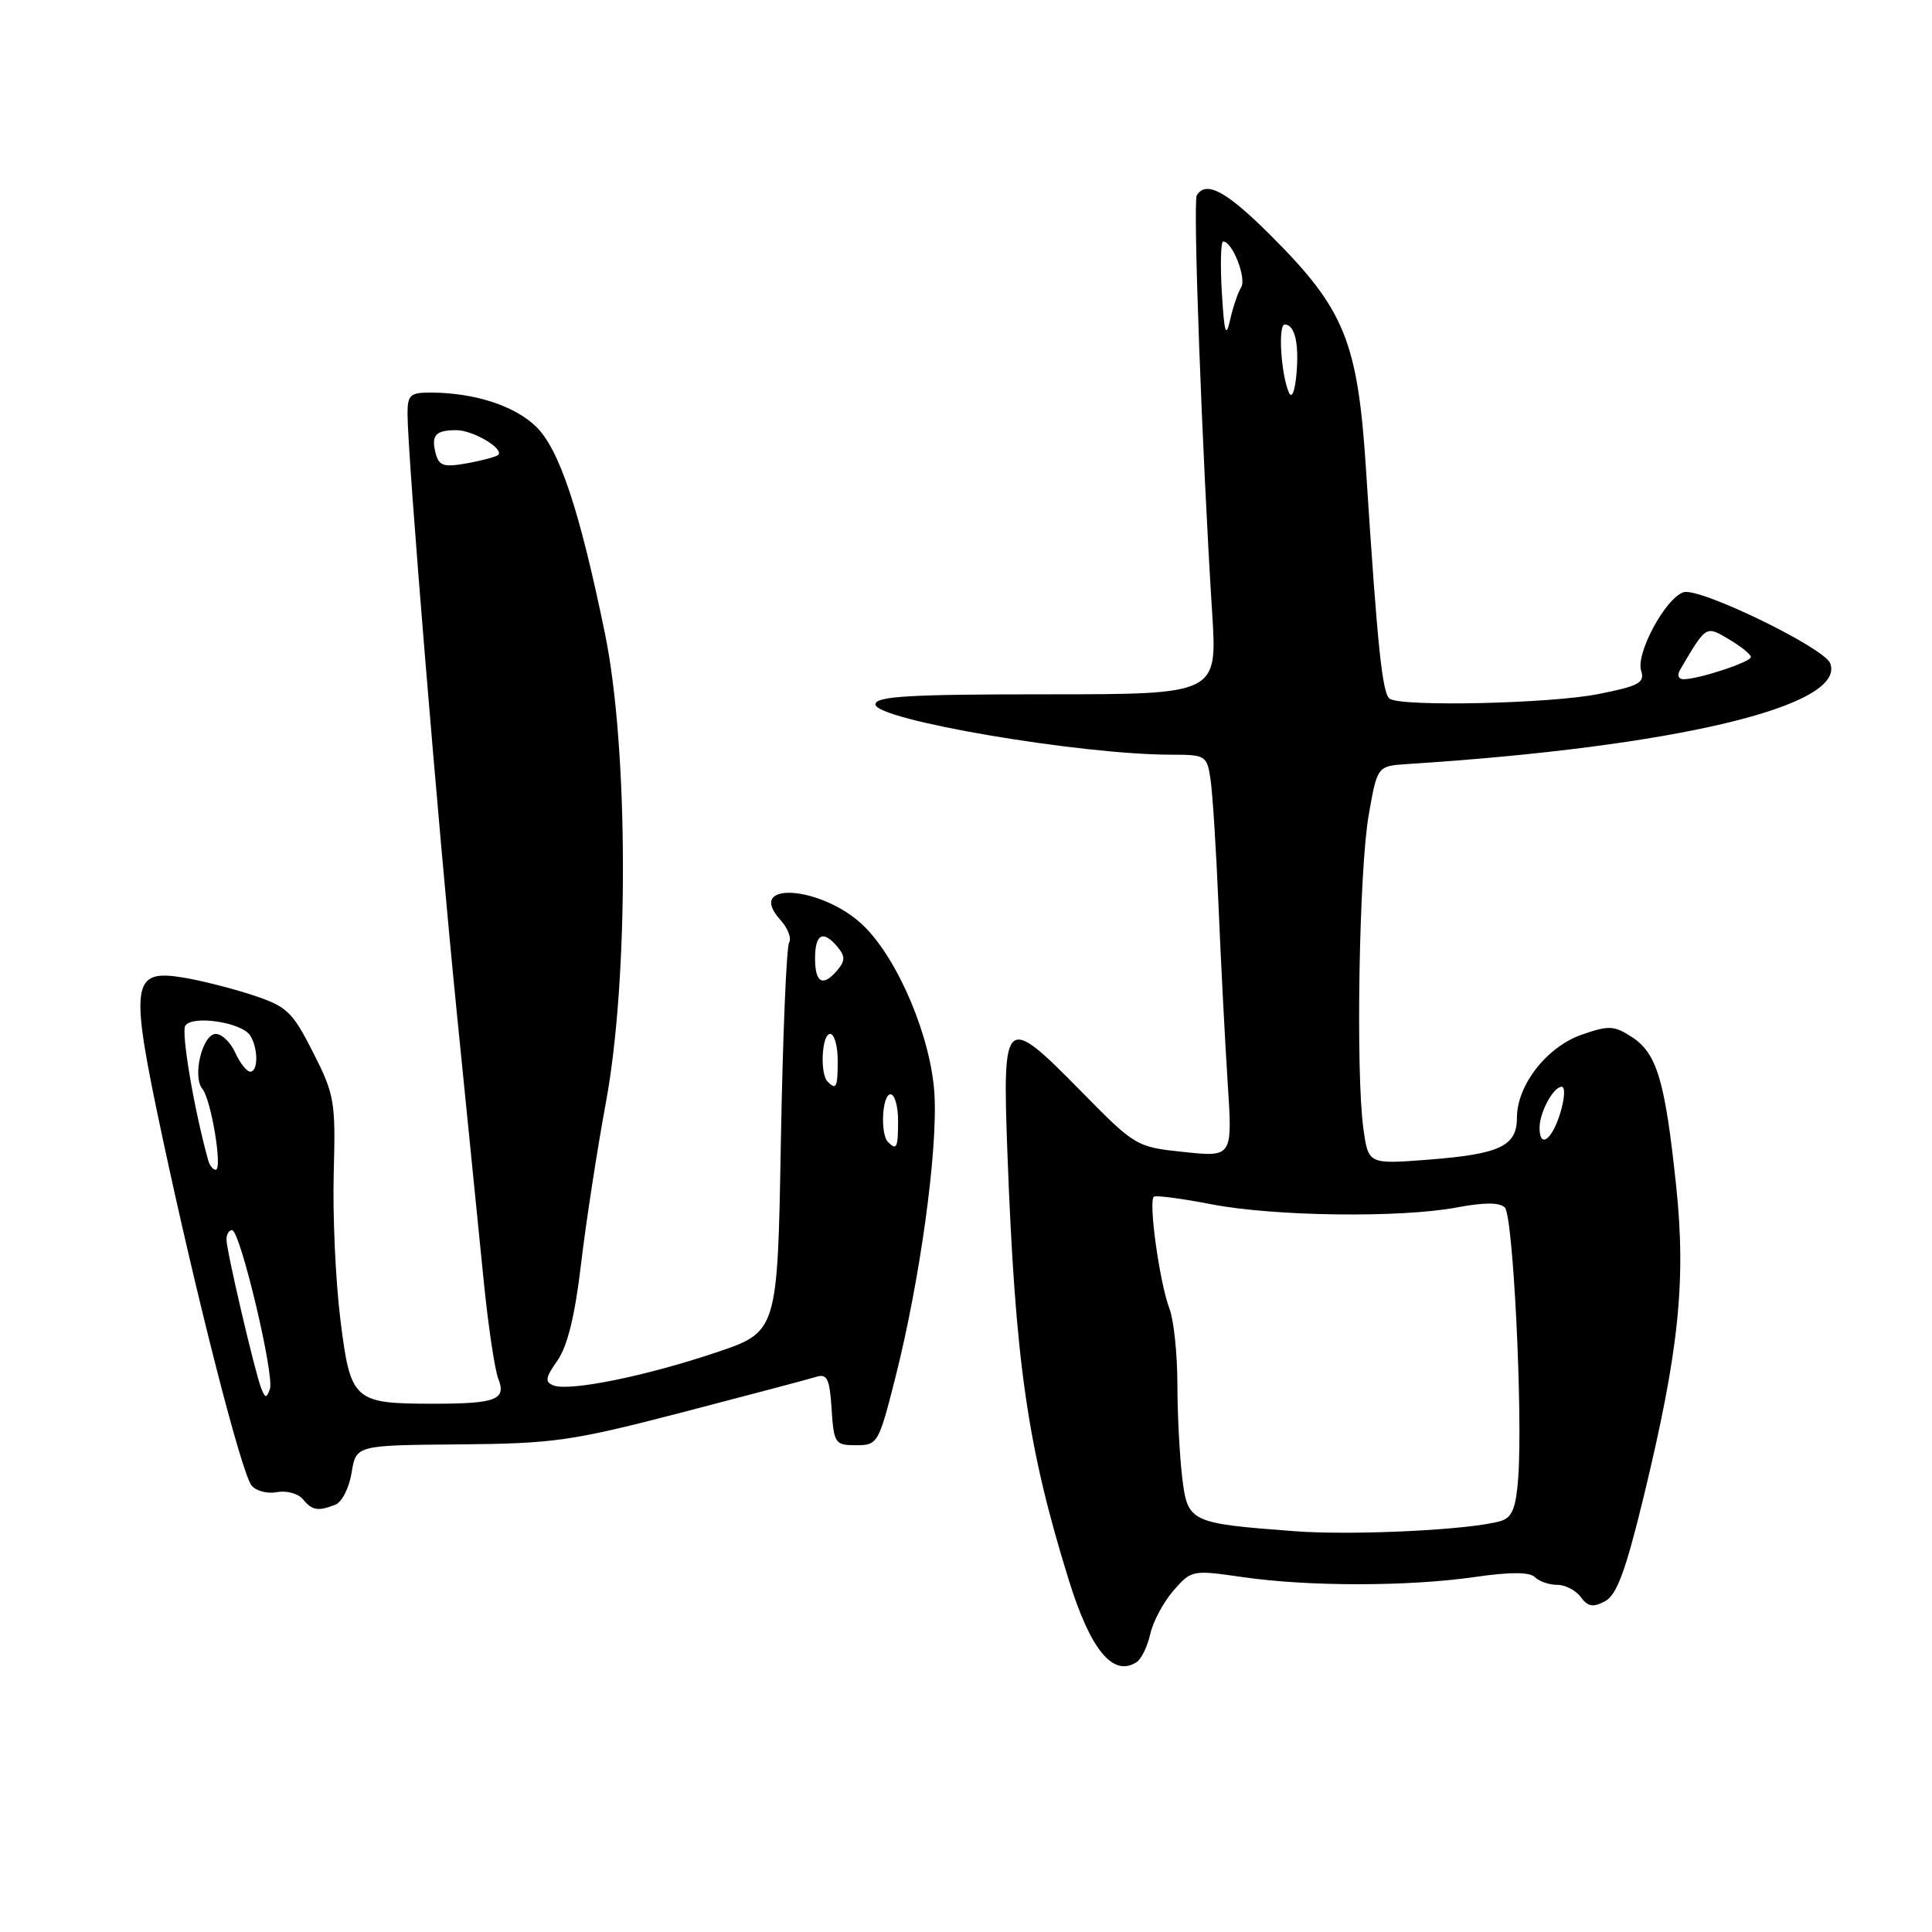 <?xml version="1.0" encoding="UTF-8" standalone="no"?>
<!DOCTYPE svg PUBLIC "-//W3C//DTD SVG 1.1//EN" "http://www.w3.org/Graphics/SVG/1.1/DTD/svg11.dtd" >
<svg xmlns="http://www.w3.org/2000/svg" xmlns:xlink="http://www.w3.org/1999/xlink" version="1.1" viewBox="0 0 256 256">
 <g >
 <path fill="currentColor"
d=" M 150.62 220.23 C 151.24 219.83 152.05 218.15 152.42 216.50 C 152.79 214.85 154.18 212.26 155.50 210.75 C 157.87 208.03 158.00 208.01 164.70 208.98 C 173.44 210.24 186.62 210.23 195.43 208.96 C 200.12 208.28 202.69 208.29 203.38 208.98 C 203.94 209.54 205.27 210.00 206.34 210.00 C 207.41 210.00 208.81 210.73 209.47 211.63 C 210.40 212.90 211.09 213.02 212.68 212.17 C 214.23 211.34 215.41 208.15 217.80 198.30 C 222.46 179.05 223.43 169.79 222.10 157.14 C 220.64 143.26 219.56 139.60 216.29 137.45 C 213.88 135.88 213.20 135.84 209.59 137.10 C 204.96 138.71 201.00 143.79 201.00 148.11 C 201.00 151.87 198.75 152.93 189.16 153.67 C 181.31 154.27 181.31 154.27 180.65 149.50 C 179.63 142.06 180.09 115.22 181.36 108.00 C 182.50 101.50 182.50 101.50 186.50 101.24 C 222.01 98.96 244.68 93.55 242.51 87.89 C 241.72 85.82 225.19 77.80 223.09 78.47 C 220.70 79.23 216.73 86.57 217.46 88.87 C 217.97 90.47 217.18 90.90 211.77 91.97 C 205.42 93.23 185.90 93.67 184.16 92.60 C 183.16 91.98 182.52 85.77 181.01 62.32 C 179.92 45.27 178.19 41.01 168.46 31.28 C 162.54 25.35 159.82 23.87 158.58 25.88 C 158.05 26.74 159.28 60.05 160.62 81.25 C 161.30 92.00 161.30 92.00 138.65 92.00 C 120.47 92.00 116.00 92.26 116.00 93.33 C 116.00 95.38 143.12 100.00 155.18 100.00 C 159.75 100.00 159.93 100.11 160.40 103.25 C 160.67 105.04 161.15 112.58 161.46 120.00 C 161.77 127.42 162.32 137.96 162.67 143.41 C 163.32 153.32 163.32 153.32 156.91 152.65 C 150.55 151.98 150.45 151.93 143.19 144.54 C 133.11 134.29 132.81 134.55 133.49 152.87 C 134.53 180.52 136.12 191.61 141.59 209.27 C 144.49 218.65 147.49 222.28 150.62 220.23 Z  M 44.42 199.39 C 45.30 199.06 46.27 197.14 46.59 195.14 C 47.18 191.50 47.18 191.50 60.84 191.39 C 73.43 191.28 75.75 190.95 90.50 187.12 C 99.30 184.83 107.26 182.72 108.19 182.43 C 109.60 181.99 109.94 182.72 110.19 186.70 C 110.49 191.27 110.64 191.50 113.44 191.50 C 116.30 191.50 116.43 191.27 118.65 182.50 C 121.90 169.64 124.26 152.57 123.82 145.00 C 123.39 137.56 119.08 127.26 114.51 122.75 C 109.07 117.38 98.60 116.59 103.42 121.91 C 104.40 122.99 104.91 124.34 104.56 124.91 C 104.21 125.48 103.72 137.31 103.47 151.21 C 103.03 176.48 103.03 176.48 94.85 179.22 C 85.56 182.35 75.46 184.39 73.35 183.58 C 72.17 183.13 72.26 182.55 73.87 180.27 C 75.19 178.38 76.19 174.31 76.99 167.50 C 77.64 162.00 79.13 152.32 80.30 146.00 C 83.34 129.56 83.28 99.15 80.17 84.00 C 76.79 67.53 74.10 59.47 70.99 56.49 C 68.14 53.76 62.93 52.07 57.25 52.02 C 54.33 52.00 54.00 52.29 54.00 54.86 C 54.00 60.24 58.05 109.44 60.51 134.00 C 61.86 147.47 63.46 163.45 64.07 169.50 C 64.67 175.55 65.55 181.47 66.02 182.67 C 67.13 185.46 65.74 186.00 57.48 186.00 C 46.83 186.00 46.45 185.66 45.10 174.83 C 44.46 169.70 44.07 160.97 44.22 155.44 C 44.48 145.94 44.33 145.04 41.48 139.44 C 38.73 134.02 38.02 133.36 33.48 131.86 C 30.74 130.96 26.60 129.91 24.27 129.53 C 17.40 128.40 17.16 130.22 21.49 150.54 C 26.07 172.01 31.97 195.10 33.33 196.83 C 33.91 197.56 35.42 197.96 36.68 197.72 C 37.95 197.48 39.50 197.89 40.12 198.64 C 41.37 200.15 42.10 200.28 44.42 199.39 Z  M 171.50 202.89 C 157.63 201.84 157.36 201.72 156.64 195.70 C 156.30 192.84 156.01 187.27 156.01 183.32 C 156.00 179.36 155.53 174.90 154.96 173.41 C 153.64 169.93 152.13 159.03 152.91 158.56 C 153.23 158.37 156.65 158.82 160.50 159.57 C 168.83 161.18 185.60 161.40 193.05 159.99 C 196.66 159.31 198.71 159.31 199.40 160.00 C 200.49 161.09 201.78 187.07 201.18 195.71 C 200.89 199.75 200.39 201.06 198.92 201.52 C 195.22 202.70 179.37 203.49 171.50 202.89 Z  M 204.00 149.43 C 204.00 147.38 205.83 144.00 206.94 144.00 C 207.42 144.00 207.33 145.57 206.74 147.50 C 205.64 151.08 204.00 152.24 204.00 149.43 Z  M 222.62 88.75 C 226.12 82.81 226.00 82.88 229.11 84.72 C 230.70 85.66 232.00 86.71 232.00 87.06 C 232.00 87.72 225.09 90.00 223.07 90.00 C 222.39 90.00 222.20 89.46 222.62 88.75 Z  M 170.78 52.00 C 169.73 49.55 169.33 43.00 170.23 43.00 C 171.57 43.00 172.16 45.51 171.78 49.64 C 171.57 51.92 171.16 52.89 170.78 52.00 Z  M 161.90 38.75 C 161.68 35.03 161.76 32.00 162.08 32.00 C 163.30 32.00 165.20 36.87 164.46 38.07 C 164.03 38.76 163.37 40.71 162.99 42.41 C 162.44 44.87 162.22 44.12 161.90 38.75 Z  M 34.63 184.00 C 33.79 181.90 30.02 165.77 30.01 164.25 C 30.00 163.56 30.34 163.00 30.75 163.00 C 31.82 163.00 36.41 182.30 35.76 184.06 C 35.31 185.29 35.15 185.29 34.63 184.00 Z  M 27.59 153.75 C 25.73 147.09 23.99 136.83 24.55 135.92 C 25.45 134.47 32.04 135.46 33.15 137.21 C 34.22 138.90 34.23 142.00 33.16 142.00 C 32.70 142.00 31.81 140.88 31.18 139.50 C 30.56 138.12 29.39 137.00 28.60 137.00 C 26.83 137.00 25.45 142.63 26.82 144.29 C 27.99 145.72 29.52 155.00 28.58 155.00 C 28.23 155.00 27.78 154.44 27.59 153.75 Z  M 117.67 151.33 C 116.61 150.28 116.89 145.00 118.00 145.00 C 118.55 145.00 119.00 146.57 119.00 148.50 C 119.00 152.10 118.82 152.48 117.67 151.33 Z  M 109.67 143.33 C 108.61 142.28 108.89 137.00 110.00 137.00 C 110.55 137.00 111.00 138.57 111.00 140.50 C 111.00 144.10 110.82 144.48 109.67 143.33 Z  M 108.00 127.00 C 108.00 123.71 109.07 123.18 111.00 125.50 C 111.99 126.70 111.99 127.30 111.00 128.50 C 109.07 130.82 108.00 130.29 108.00 127.00 Z  M 57.73 60.08 C 57.10 57.67 57.70 57.00 60.48 57.00 C 62.69 57.00 66.88 59.49 66.00 60.29 C 65.72 60.53 63.87 61.03 61.87 61.39 C 58.80 61.94 58.17 61.74 57.73 60.08 Z "/>
</g>
</svg>